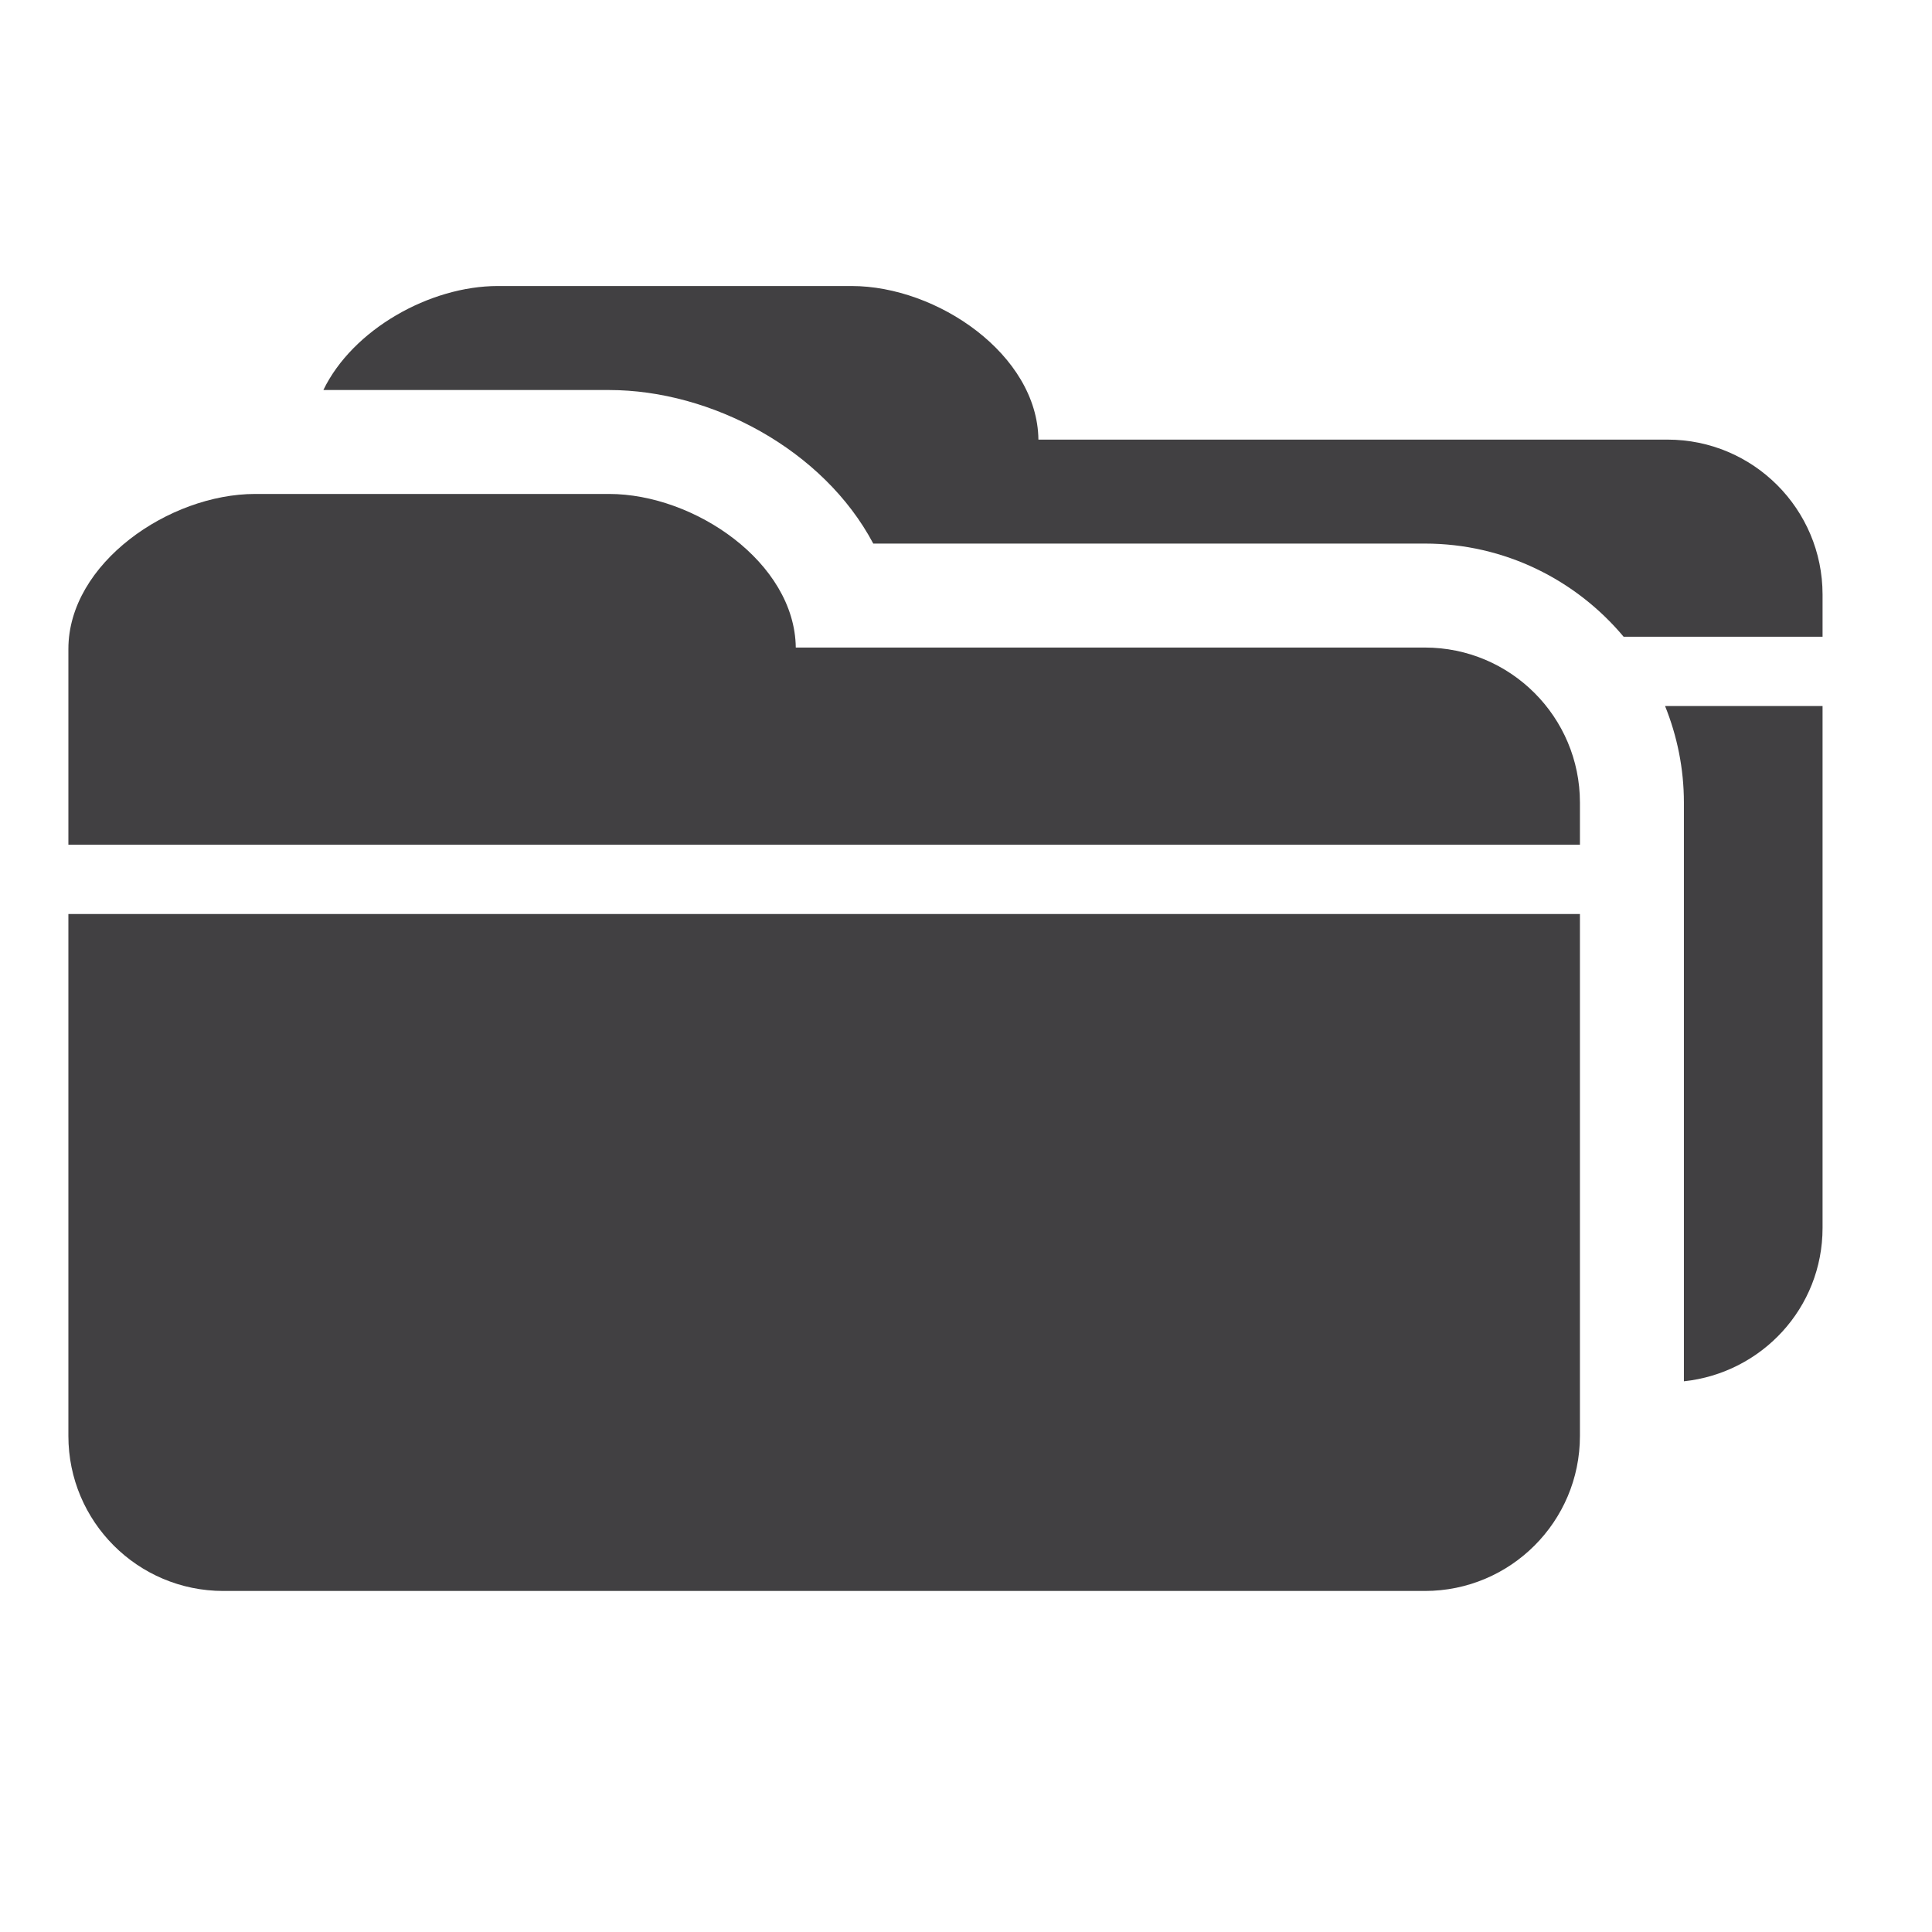 <?xml version="1.0" encoding="utf-8"?>
<!-- Generator: Adobe Illustrator 16.0.0, SVG Export Plug-In . SVG Version: 6.00 Build 0)  -->
<!DOCTYPE svg PUBLIC "-//W3C//DTD SVG 1.1//EN" "http://www.w3.org/Graphics/SVG/1.1/DTD/svg11.dtd">
<svg version="1.1" id="Layer_1" xmlns="http://www.w3.org/2000/svg" xmlns:xlink="http://www.w3.org/1999/xlink" x="0px" y="0px"
	 width="48px" height="48px" viewBox="0 0 48 48" enable-background="new 0 0 48 48" xml:space="preserve">
<g>
	<path fill="#414042" d="M35.4,16.088H19.771c-0.025-2.11-2.514-3.816-4.642-3.816H6.341c-2.139,0-4.642,1.725-4.642,3.851v3.817
		v1.047h37.554v-1.047C39.253,17.813,37.528,16.088,35.4,16.088z"/>
	<path fill="#414042" d="M1.699,35.675c0,2.128,1.722,3.852,3.851,3.852H35.4c2.128,0,3.853-1.724,3.853-3.852V22.708H1.699V35.675z
		"/>
	<path fill="#414042" d="M41.428,10.922H25.799c-0.024-2.111-2.513-3.816-4.641-3.816h-8.789c-1.692,0-3.607,1.08-4.335,2.584h7.096
		c2.546,0,5.328,1.481,6.566,3.815H35.4c1.98,0,3.755,0.901,4.938,2.314h4.943v-1.046C45.281,12.646,43.556,10.922,41.428,10.922z"
		/>
	<path fill="#414042" d="M41.836,19.939v14.379c1.934-0.206,3.445-1.822,3.445-3.811V17.541h-3.913
		C41.667,18.283,41.836,19.092,41.836,19.939z"/>
</g>
</svg>
